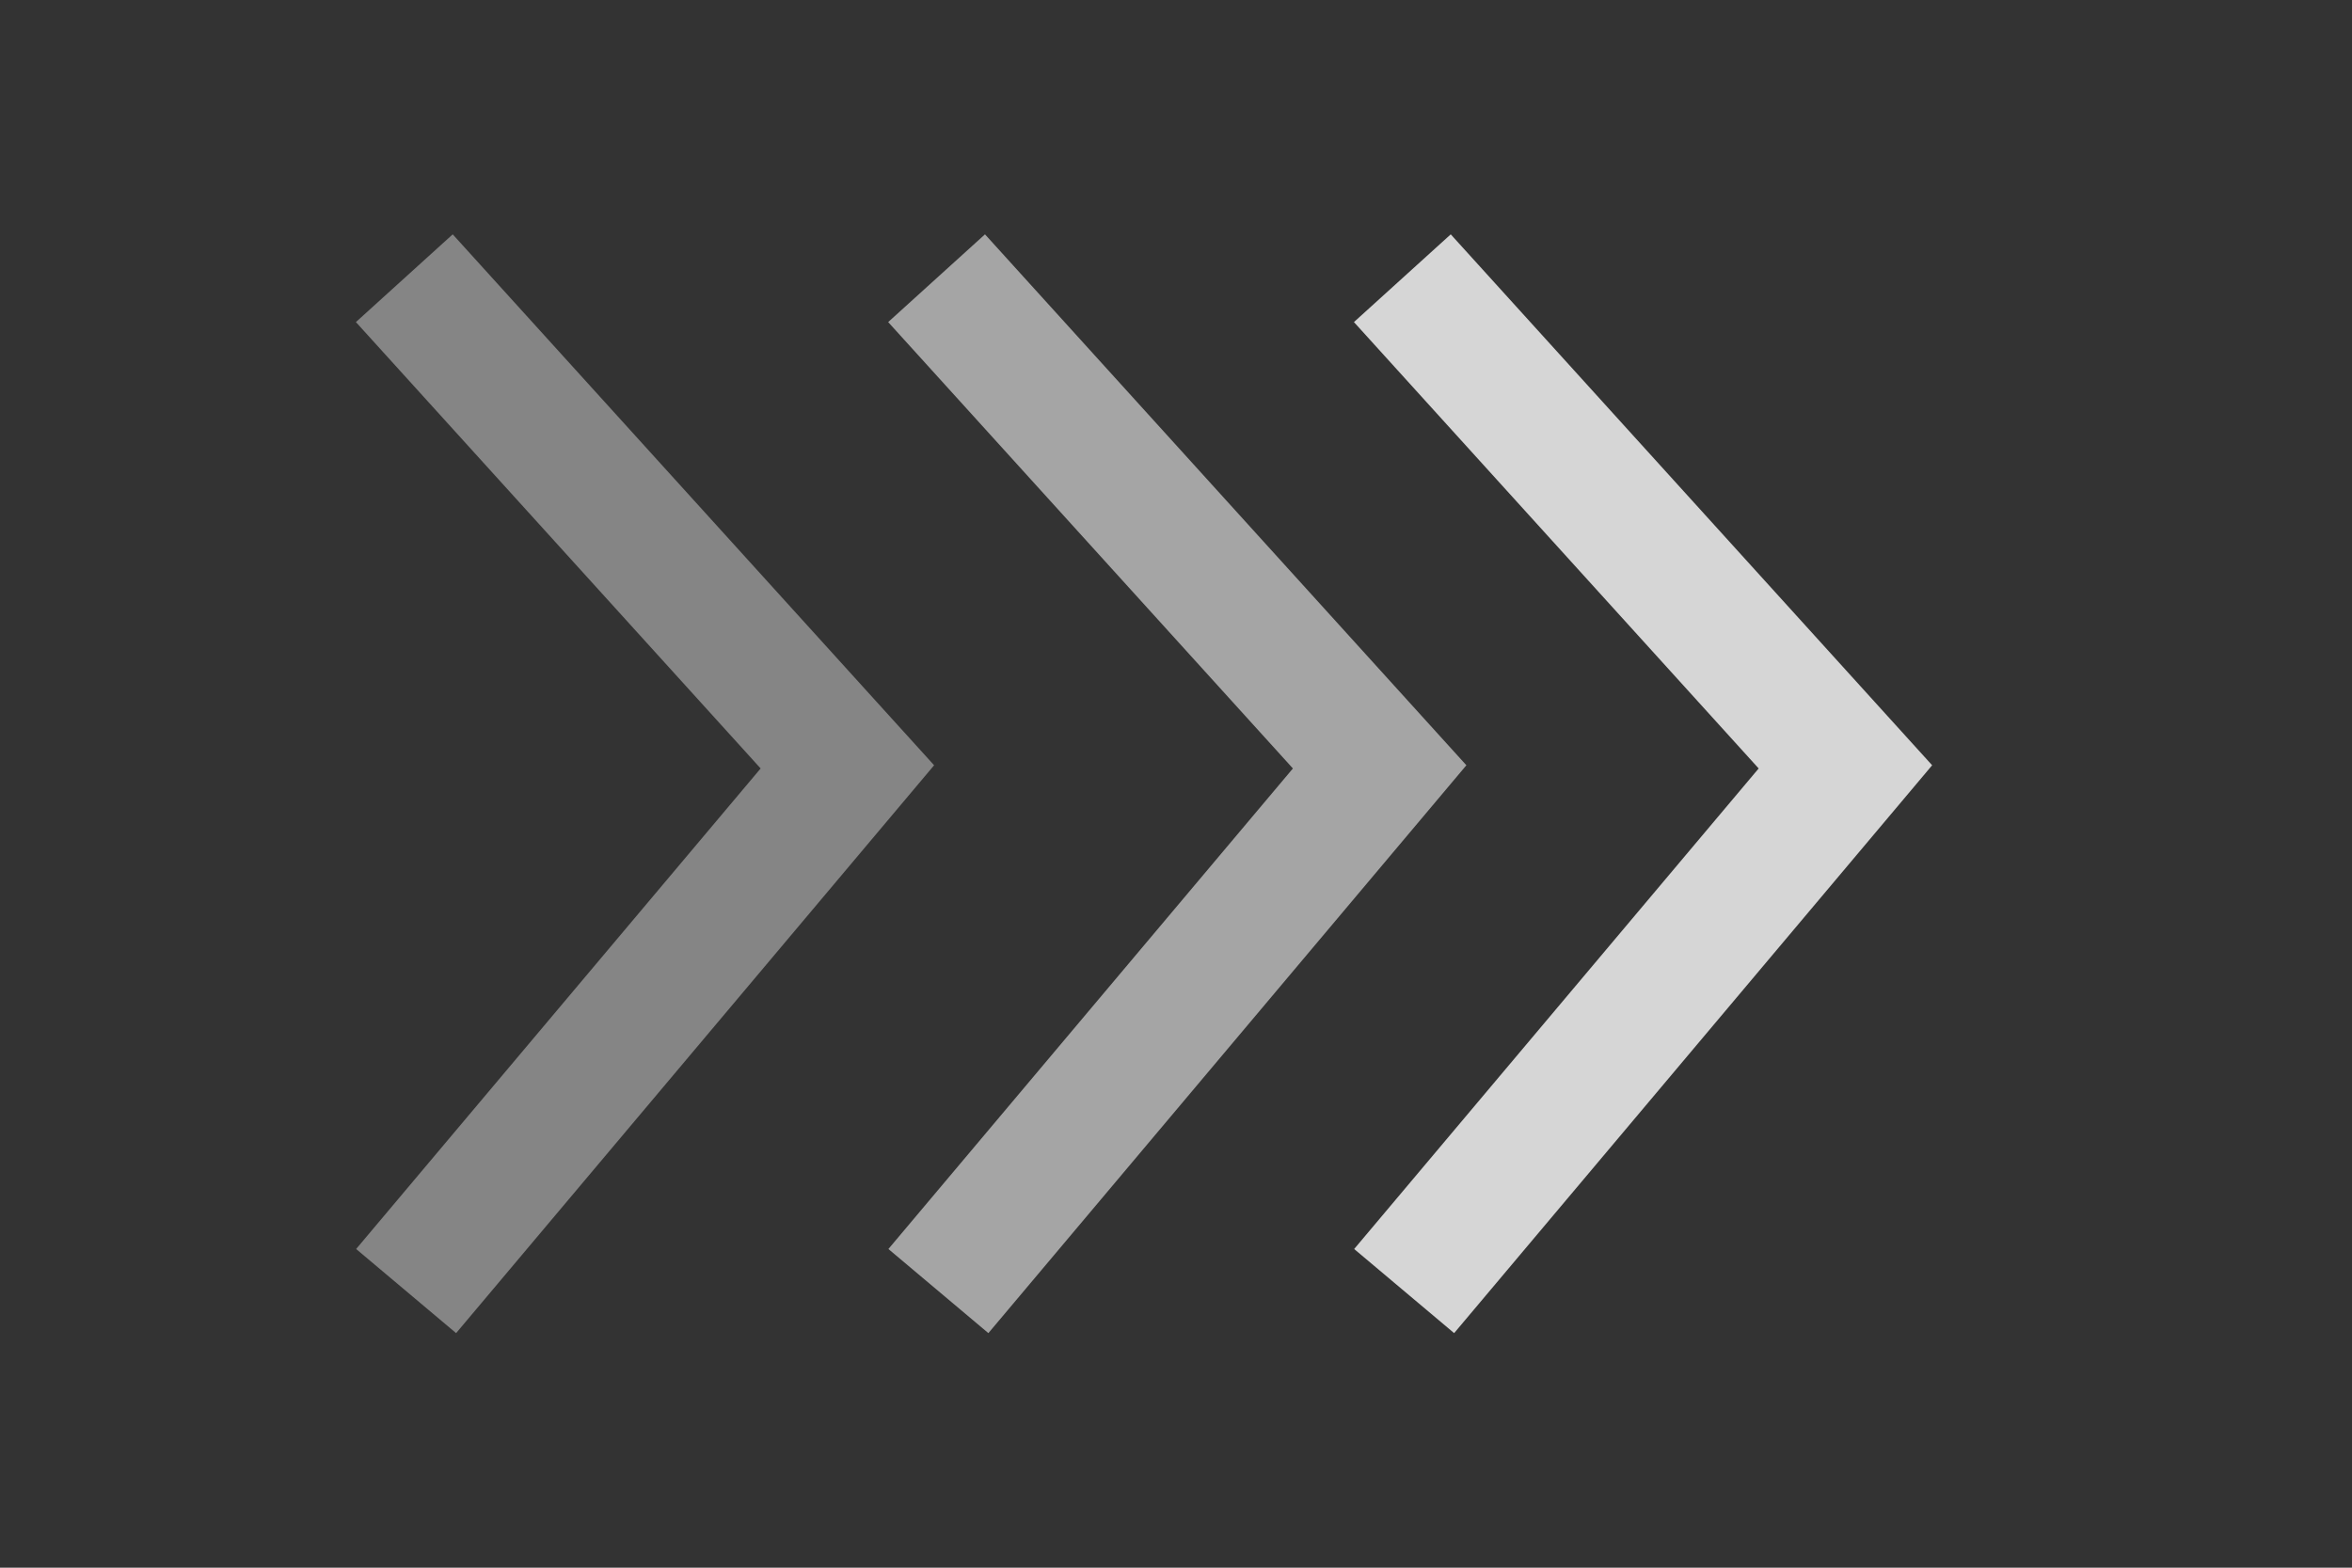 <svg xmlns="http://www.w3.org/2000/svg" width="36" height="24" viewBox="0 0 36 24">
  <rect x="0" y="0" width="36" height="24" fill="#333333" stroke="none"/>
  <g fill="none" fill-rule="evenodd" stroke="#FFF" stroke-width="2" stroke-linecap="square" opacity=".8">
    <path d="M22.136 5l6.11 6.74-6.11 7.26"/>
    <path d="M15.007 5l6.11 6.74-6.11 7.26" opacity=".7"/>
    <path d="M6.86 5l6.11 6.74L6.86 19" opacity=".5"/>
  </g>
</svg>
